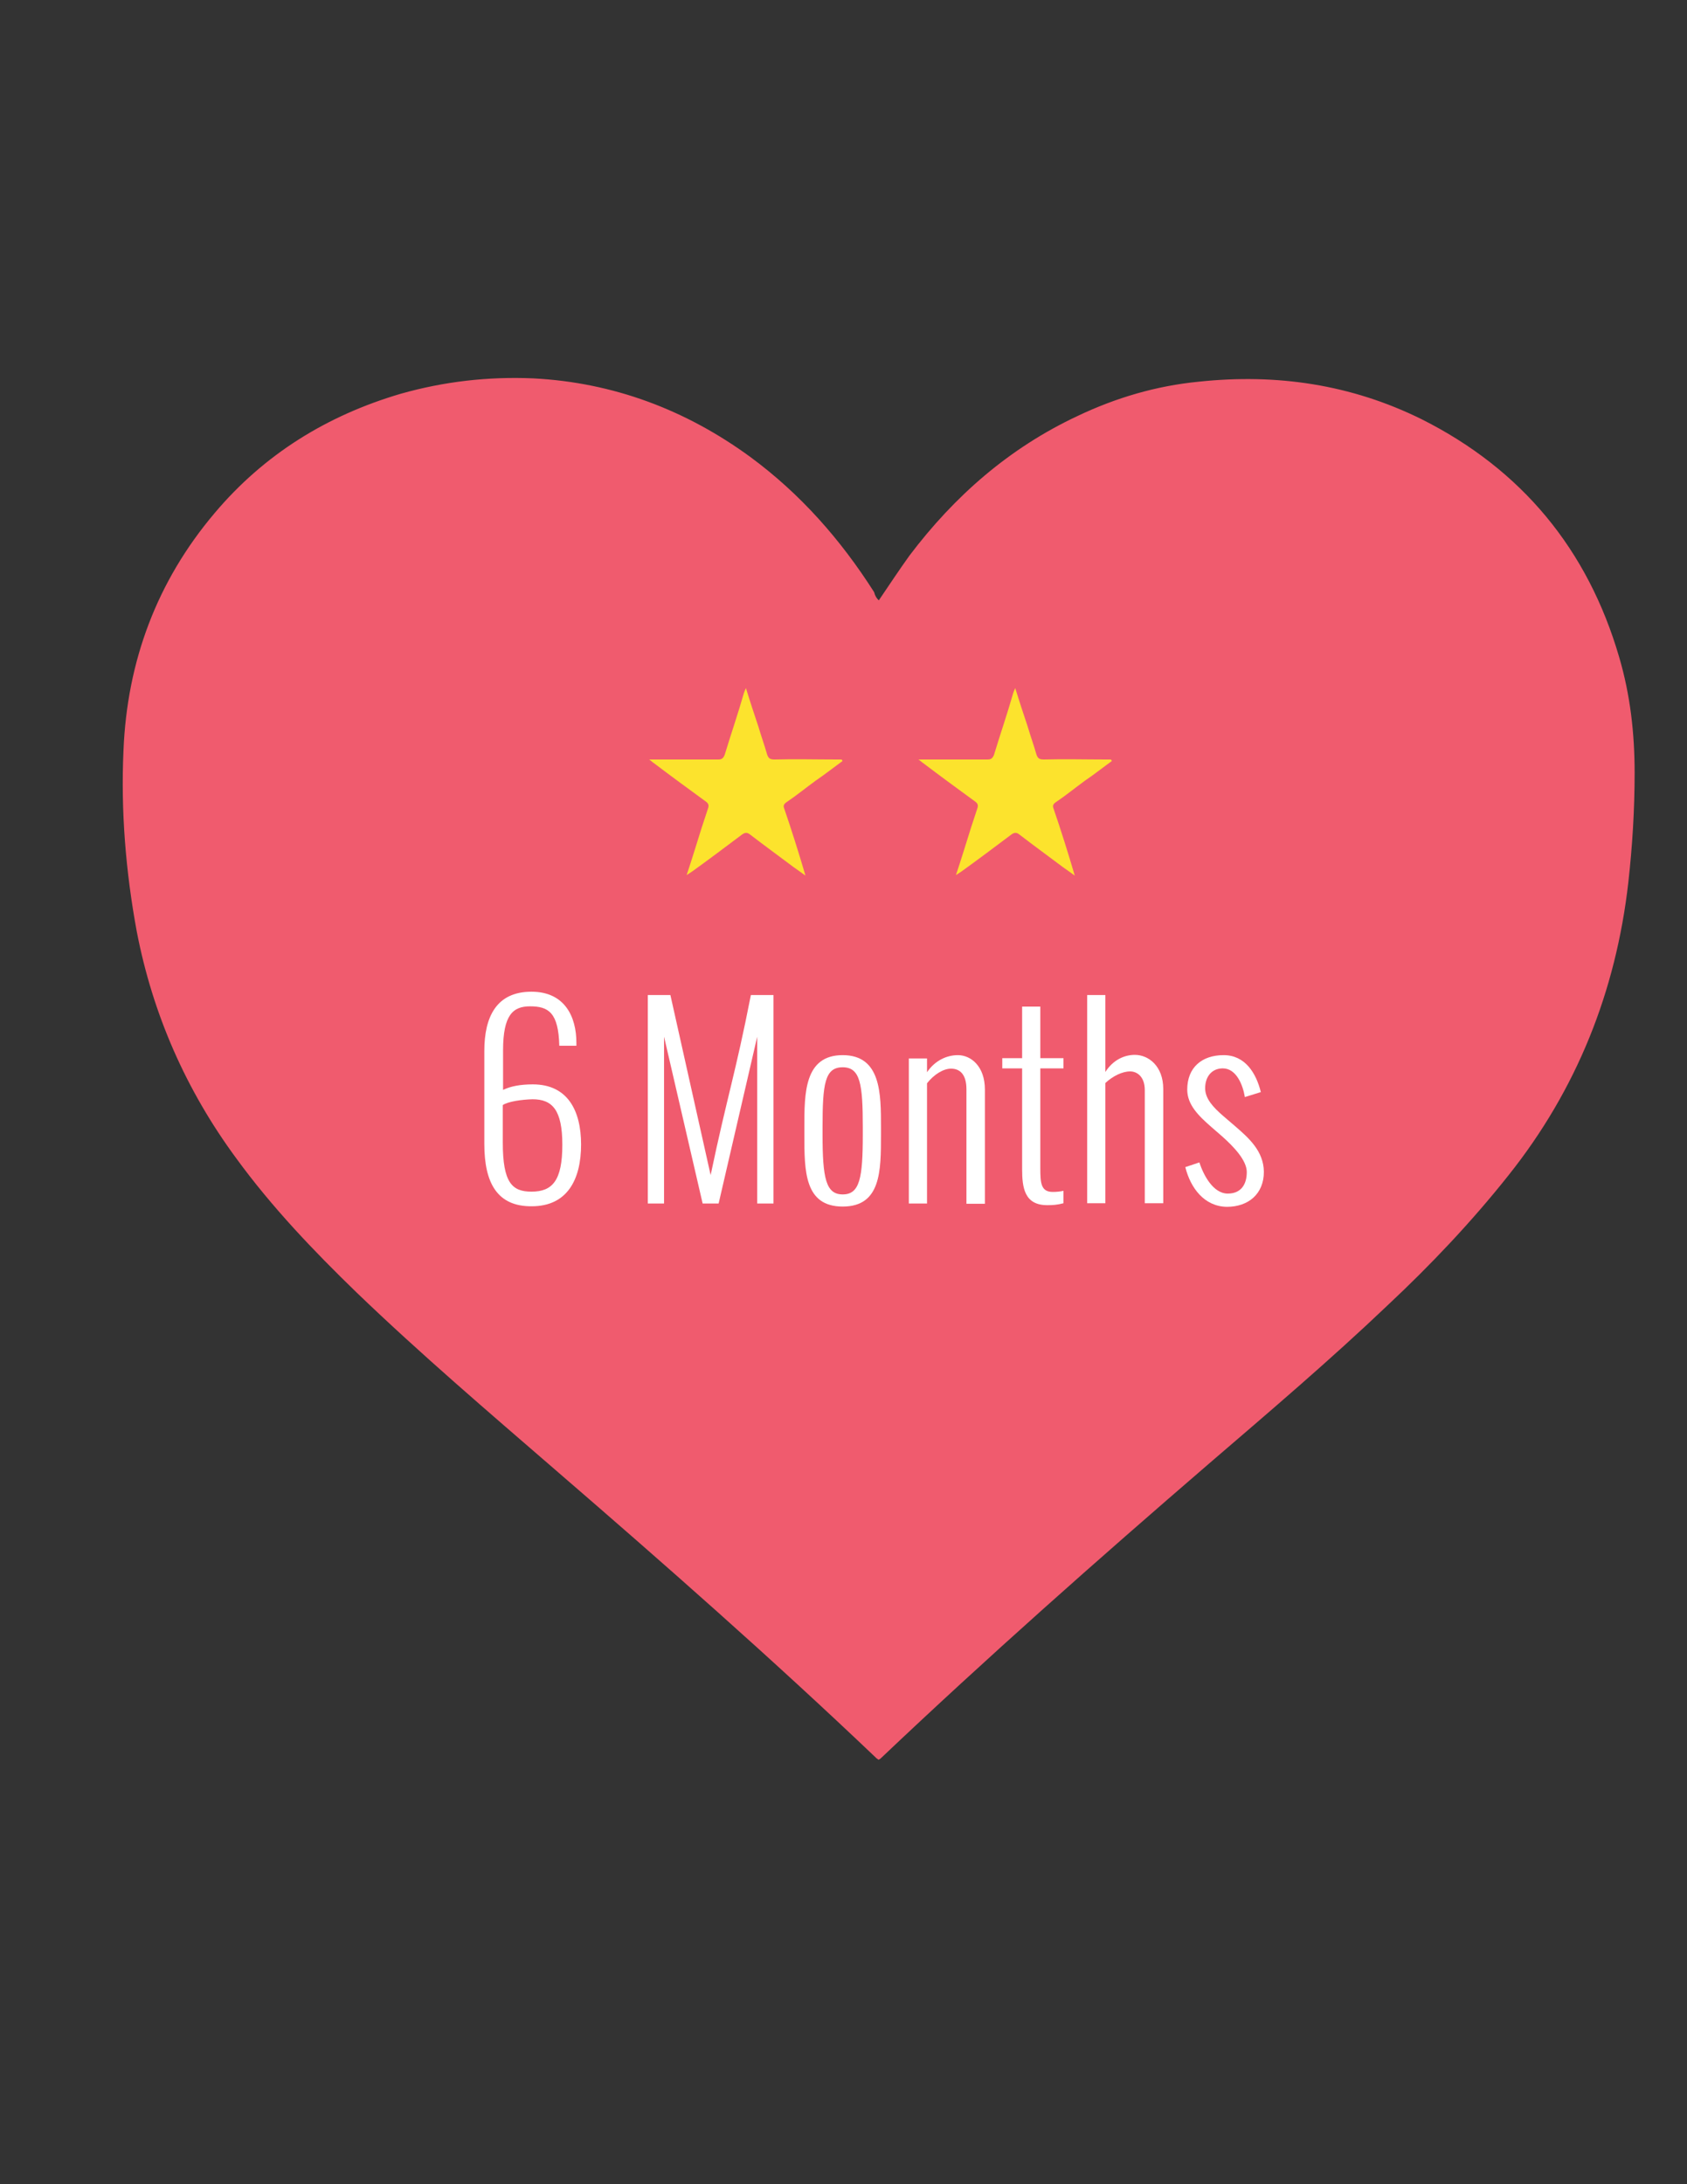 <?xml version="1.0" encoding="utf-8"?>
<!-- Generator: Adobe Illustrator 18.1.0, SVG Export Plug-In . SVG Version: 6.00 Build 0)  -->
<svg version="1.1" id="Layer_1" xmlns="http://www.w3.org/2000/svg" xmlns:xlink="http://www.w3.org/1999/xlink" x="0px" y="0px"
	 viewBox="0 0 612 792" enable-background="new 0 0 612 792" xml:space="preserve">
<rect x="0" y="0" width="612" height="792" fill="#333333" stroke="none"/>
<g id="h3hEbN.tif_1_">
	<g>
		<g>
			<path fill="#F05B6E" d="M318.8,217.7c3.8-5.6,7.3-10.9,11.1-16.2c16.4-21.7,36.3-39.1,61.1-50.7c13.9-6.6,28.5-10.9,43.9-12.4
				c28.3-3,55.3,1,80.8,13.6c36.3,18.2,60.3,47.2,71.7,86.3c4,13.6,5.6,27.5,5.6,41.9c0,13.4-0.8,26.5-2.3,39.9
				c-4.5,39.4-18.7,75-43.4,106c-13.4,16.9-28.3,32.6-43.9,47.2c-20.9,19.9-42.9,38.6-64.9,57.5c-40.5,34.9-80.4,70.2-119,106.8
				c-0.3,0.3-0.5,0.3-0.8,0.5c-0.3-0.3-0.8-0.5-1-0.8c-37.6-35.8-76.7-70.2-116.1-104.2c-24.5-21.2-49-42.1-72.2-64.4
				c-15.6-15.1-30.8-31-43.7-48.7c-18.2-24.7-30.3-52.2-36.1-82.3c-4-21.7-5.8-43.7-4.8-65.6c1.3-32.3,12.1-61.3,33.1-86.1
				c17.9-21.2,40.6-35.3,67.4-43.2c15.9-4.5,31.8-6.3,48.2-5.6c29,1.5,55.3,11.4,78.7,28.5c18.2,13.4,32.8,30,44.9,49
				C317.5,216.2,318,216.9,318.8,217.7z"/>
		</g>
	</g>
</g>
<g id="PEVfCh.tif">
	<g>
		<path fill="#FCE32D" d="M305.6,276c-3.2,2.3-6.2,4.7-9.6,7c-3.7,2.7-7,5.4-10.7,7.9c-1,0.7-1.2,1.3-0.8,2.3
			c2.7,7.9,5.2,15.8,7.7,24.3c-1.7-1.2-3-2.2-4.2-3c-5.2-3.9-10.7-7.9-15.9-11.9c-1-0.8-1.8-0.8-2.9,0c-6,4.5-12.1,9.1-18.1,13.4
			c-0.5,0.3-1,0.7-2,1.3c2-6,3.7-11.6,5.4-17c0.8-2.3,1.5-4.7,2.3-7c0.5-1.3,0.2-2-0.8-2.7c-6.2-4.5-12.6-9.2-18.8-13.9
			c-0.5-0.3-0.8-0.7-1.7-1.3c2.2,0,3.9,0,5.5,0c6.5,0,13.1,0,19.6,0c1.3,0,1.8-0.5,2.3-1.7c2.3-7.6,4.9-15.1,7-22.5
			c0.2-0.5,0.3-0.8,0.7-1.7c1.5,4.9,3,9.4,4.5,13.9c1,3.4,2.2,6.7,3.2,10.2c0.5,1.5,1.2,1.8,2.7,1.8c7.4-0.2,15.1,0,22.5,0
			c0.7,0,1.2,0,1.8,0C305.6,275.7,305.6,275.8,305.6,276z"/>
	</g>
</g>
<g id="PEVfCh.tif_1_">
	<g>
		<path fill="#FCE32D" d="M403.3,276c-3.2,2.3-6.2,4.7-9.6,7c-3.7,2.7-7,5.4-10.7,7.9c-1,0.7-1.2,1.3-0.8,2.3
			c2.7,7.9,5.2,15.8,7.7,24.3c-1.7-1.2-3-2.2-4.2-3c-5.2-3.9-10.7-7.9-15.9-11.9c-1-0.8-1.8-0.8-2.9,0c-6,4.5-12.1,9.1-18.1,13.4
			c-0.5,0.3-1,0.7-2,1.3c2-6,3.7-11.6,5.4-17c0.8-2.3,1.5-4.7,2.3-7c0.5-1.3,0.2-2-0.8-2.7c-6.2-4.5-12.6-9.2-18.8-13.9
			c-0.5-0.3-0.8-0.7-1.7-1.3c2.2,0,3.9,0,5.5,0c6.5,0,13.1,0,19.6,0c1.3,0,1.8-0.5,2.3-1.7c2.3-7.6,4.9-15.1,7-22.5
			c0.2-0.5,0.3-0.8,0.7-1.7c1.5,4.9,3,9.4,4.5,13.9c1,3.4,2.2,6.7,3.2,10.2c0.5,1.5,1.2,1.8,2.7,1.8c7.4-0.2,15.1,0,22.5,0
			c0.7,0,1.2,0,1.8,0C403.3,275.7,403.3,275.8,403.3,276z"/>
	</g>
</g>
<g enable-background="new    ">
	<path fill="#FFFFFF" d="M175.7,414.8v-33.7c0-12.4,4.4-21.5,17.1-21.5c12.1,0,16.3,9.1,16.3,18.5v1.1h-6.2
		c-0.3-12-3.9-14.3-10.6-14.3c-6.2,0-9.8,3.1-9.8,16v14.3c2.7-1.3,6.2-2,10.8-2c12.6,0,17.5,9.5,17.5,21.8c0,12.7-5,22.4-17.9,22.4
		C180.5,437.5,175.7,429.1,175.7,414.8z M182.4,400.7v13.6c0,14.6,3.4,17.8,10.4,17.8c7.6,0,11.2-4,11.2-17
		c0-12.6-3.6-16.5-10.8-16.5C189.3,398.7,184.3,399.4,182.4,400.7z"/>
	<path fill="#FFFFFF" d="M235,436.4v-75.6h8.2l14.6,65.3c6-28.6,9-36.7,14.6-65.3h8.2v75.6h-5.9v-60.5l-14,60.5h-5.8l-14-60.5v60.5
		H235z"/>
	<path fill="#FFFFFF" d="M291.8,411.4v-2.7c0-12.3,0-26.1,13.9-26.1c13.9,0,13.9,13.9,13.9,26.1v2.7c0,13.2,0,26.1-13.9,26.1
		C291.8,437.5,291.8,424.6,291.8,411.4z M298.4,408.7v2.7c0,15.8,1.2,21.7,7.3,21.7c6.2,0,7.3-5.9,7.3-21.7v-2.7
		c0-15.6-0.9-21.7-7.3-21.7C299.2,387,298.4,393.1,298.4,408.7z"/>
	<path fill="#FFFFFF" d="M329.7,436.4v-52.6h6.6v5c2.9-4.3,7.2-6.2,11.2-6.2c4.7,0,9.8,4,9.8,12.5v41.4h-6.7v-41.5
		c0-5.6-2.5-7.5-5.6-7.5c-2.7,0-6.1,2-8.7,5.3v43.6H329.7z"/>
	<path fill="#FFFFFF" d="M370.8,423.9v-36.5h-7.2v-3.7h7.2V365h6.6v18.7h8.4v3.7h-8.4v36.2c0,5.3,0.2,8.6,4.5,8.6
		c1.3,0,2.6-0.1,3.9-0.4v4.5c-2.2,0.6-4,0.7-5.7,0.7C371.6,437.1,370.8,430.6,370.8,423.9z"/>
	<path fill="#FFFFFF" d="M394.4,436.4v-75.6h6.6v27.9c2.8-4.4,6.9-6.2,10.7-6.2c4.9,0,10.3,4,10.3,12.4v41.4h-6.7v-41
		c0-5-2.9-6.8-5.3-6.8c-2.9,0-6.3,1.7-9,4.2v43.6H394.4z"/>
	<path fill="#FFFFFF" d="M430,423.2l5.1-1.7c1.5,4.6,5,11.3,10.3,11.3c4.8,0,6.9-3.3,6.9-7.8c0-4.2-4.6-9.1-9-13l-3.8-3.3
		c-4.7-4.1-8.8-8.1-8.8-13.6c0-8.1,5.4-12.5,13.2-12.5s11.8,6.5,13.5,13.4l-5.8,1.8c-0.7-4.4-3.1-10.4-8-10.4c-4,0-6.4,3-6.4,7.2
		c0,3.8,2.9,6.9,6.6,10.1l4.2,3.6c5.1,4.4,10.4,9.1,10.5,16.6c0,8-5.6,12.7-13.4,12.7C436.9,437.5,431.9,430.8,430,423.2z"/>
</g>
</svg>
